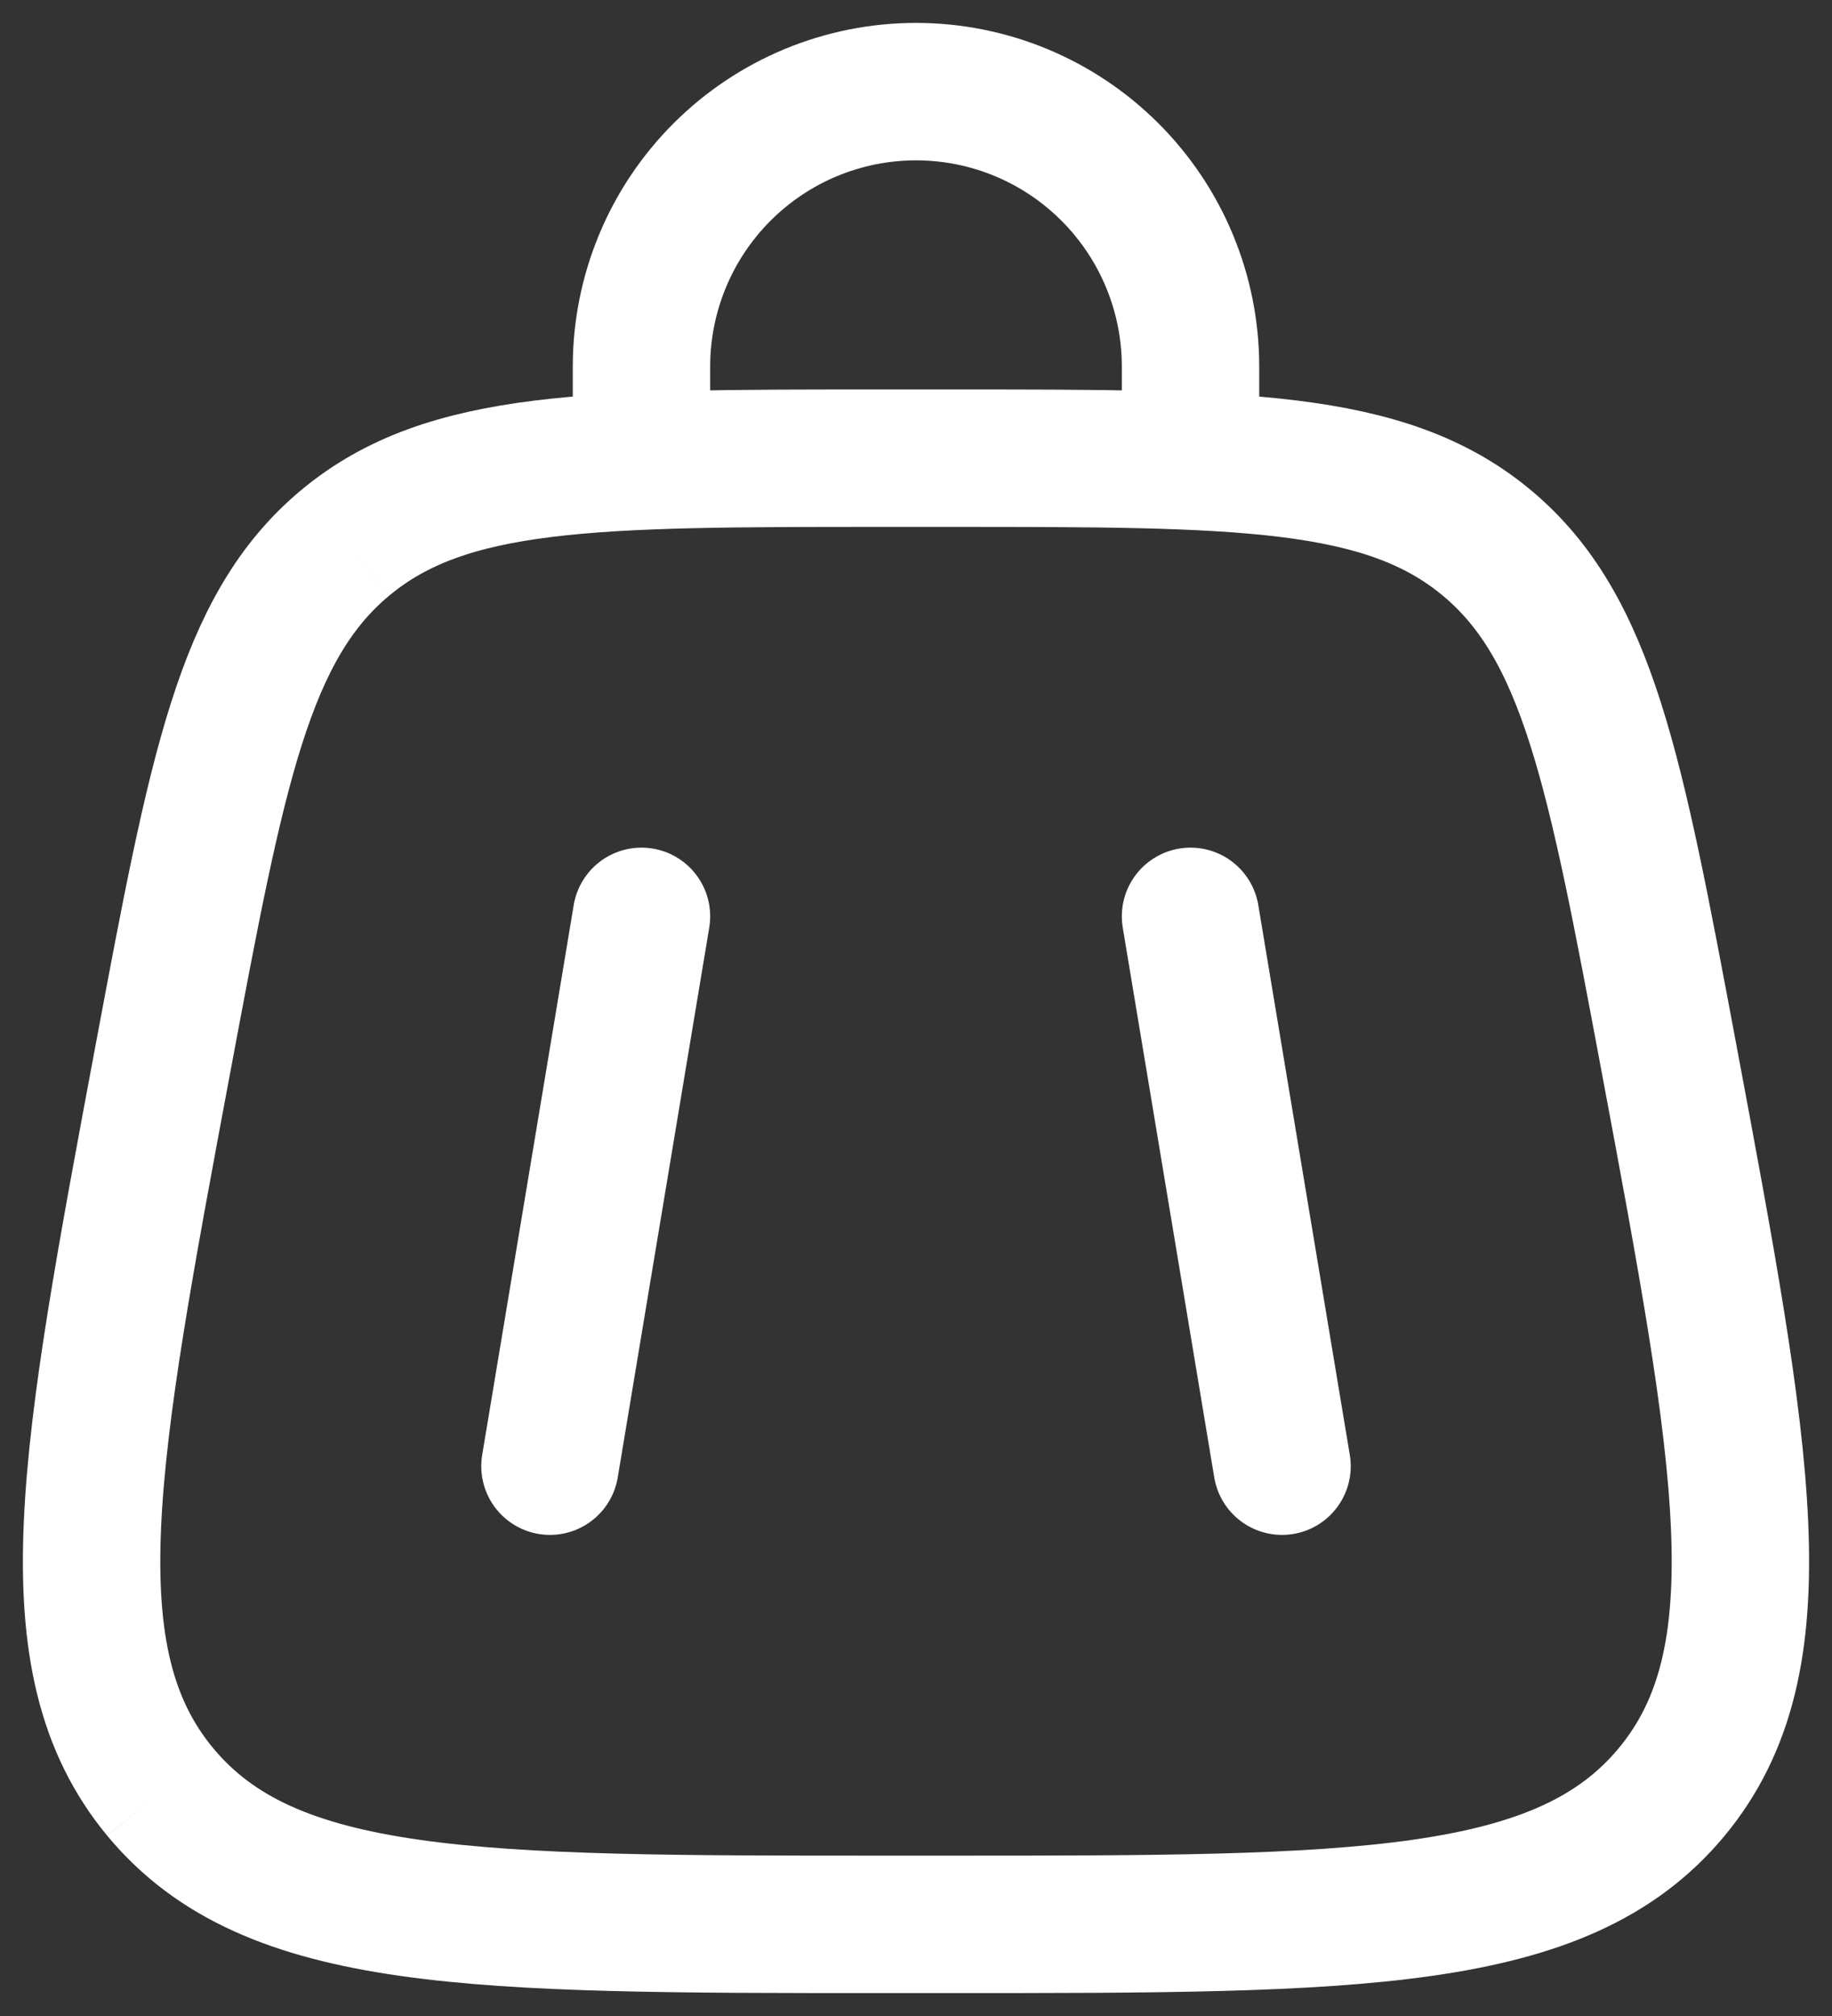 <svg width="20" height="22" viewBox="0 0 20 22" fill="none" xmlns="http://www.w3.org/2000/svg">
<rect x="0" y="0" width="20" height="22" fill="#333333" stroke="none"/>
<path d="M1.749 19.555C2.948 21 5.178 21 9.64 21H10.359C14.821 21 17.052 21 18.25 19.555M1.749 19.555C0.551 18.109 0.962 15.915 1.784 11.525C2.369 8.405 2.661 6.844 3.771 5.922M18.25 19.555C19.449 18.109 19.038 15.915 18.216 11.525C17.631 8.405 17.338 6.844 16.229 5.922M16.229 5.922C15.12 5 13.532 5 10.36 5H9.639C6.467 5 4.88 5 3.771 5.922" stroke="white" stroke-width="1.5"/>
<path d="M12.997 10L13.996 16M7.003 10L6.004 16M7.003 5V4C7.003 3.204 7.319 2.441 7.881 1.879C8.443 1.316 9.205 1 10 1C10.795 1 11.557 1.316 12.119 1.879C12.681 2.441 12.997 3.204 12.997 4V5" stroke="white" stroke-width="1.5" stroke-linecap="round"/>
</svg>
